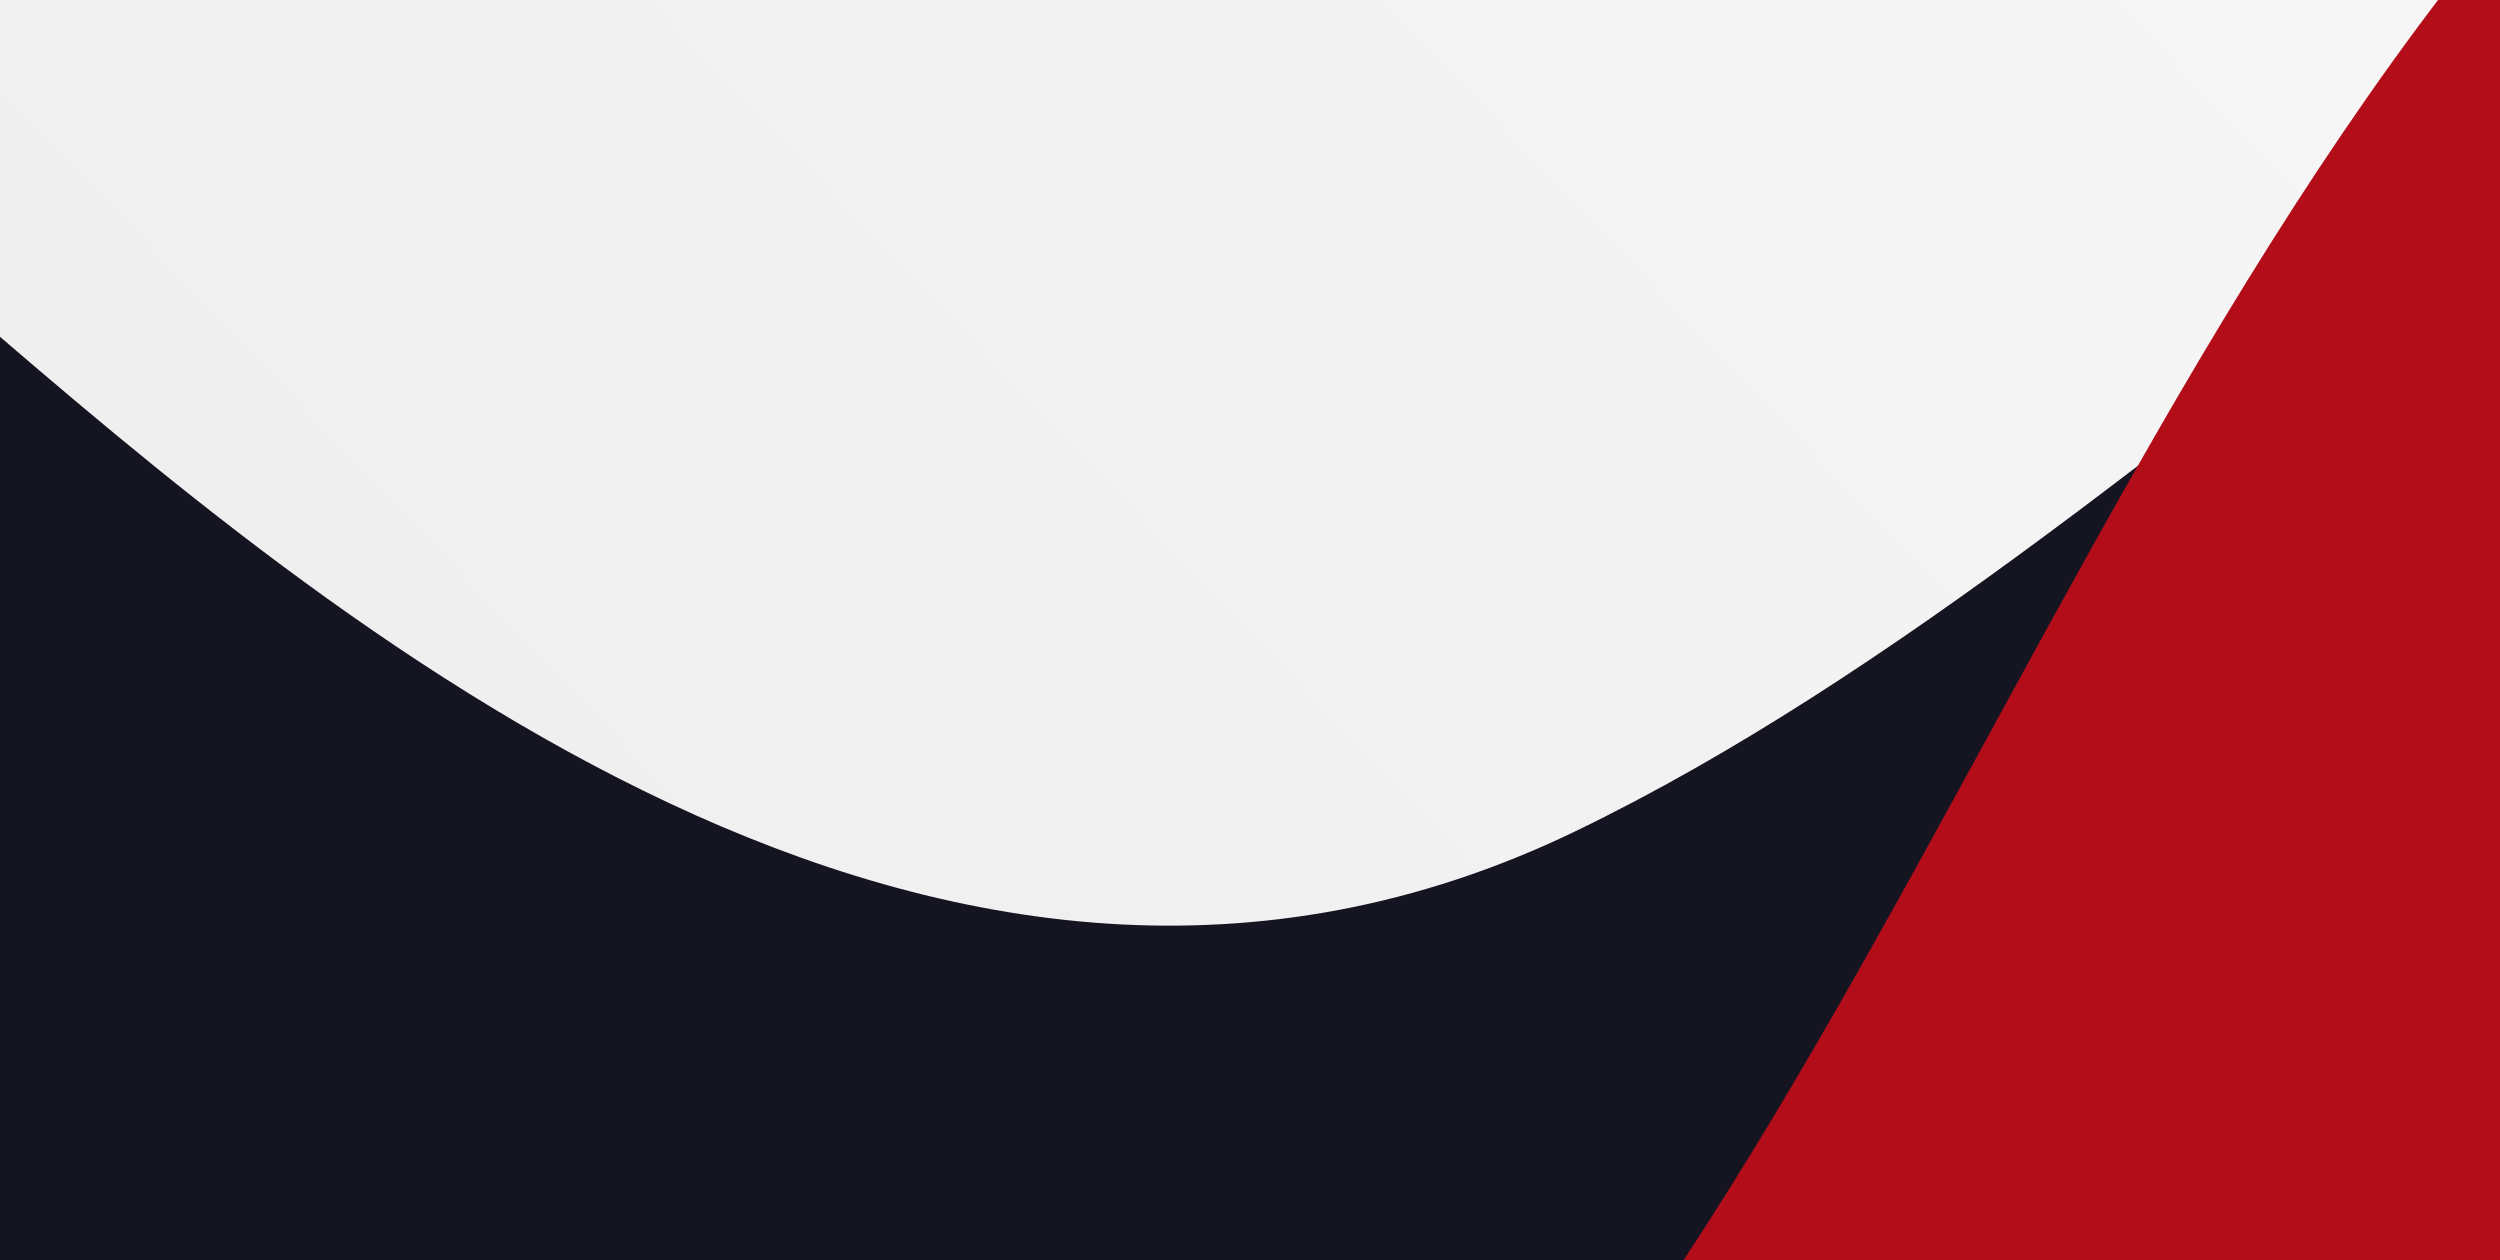 <?xml version="1.0" encoding="utf-8"?>
<!-- Generator: Adobe Illustrator 23.1.1, SVG Export Plug-In . SVG Version: 6.00 Build 0)  -->
<!DOCTYPE svg PUBLIC "-//W3C//DTD SVG 1.1//EN" "http://www.w3.org/Graphics/SVG/1.1/DTD/svg11.dtd">
<svg version="1.1" id="Layer_1" xmlns:x="http://ns.adobe.com/Extensibility/1.0/" xmlns:i="http://ns.adobe.com/AdobeIllustrator/10.0/" xmlns:graph="http://ns.adobe.com/Graphs/1.0/"
	 xmlns="http://www.w3.org/2000/svg" xmlns:xlink="http://www.w3.org/1999/xlink" x="0px" y="0px" viewBox="0 0 1200 605"
	 style="enable-background:new 0 0 1200 605;" xml:space="preserve">
<rect x="0" y="0" width="1200" height="605" fill="#808080" stroke="none"/>
<style type="text/css">
	.st0{clip-path:url(#SVGID_2_);}
	.st1{clip-path:url(#SVGID_4_);}
	.st2{fill:url(#SVGID_5_);}
	.st3{fill:#151521;}
	.st4{fill:#B40D1A;}
</style>
<g>
	<g>
		<g>
			<defs>
				<rect id="SVGID_1_" width="1200" height="605"/>
			</defs>
			<clipPath id="SVGID_2_">
				<use xlink:href="#SVGID_1_"  style="overflow:visible;"/>
			</clipPath>
			<g class="st0">
				<g>
					<defs>
						<rect id="SVGID_3_" x="-430" y="-571.7" width="2286.3" height="1524.2"/>
					</defs>
					<clipPath id="SVGID_4_">
						<use xlink:href="#SVGID_3_"  style="overflow:visible;"/>
					</clipPath>
					<g class="st1">
						
							<linearGradient id="SVGID_5_" gradientUnits="userSpaceOnUse" x1="-1325.049" y1="-1524.151" x2="2579.691" y2="2192.029" gradientTransform="matrix(1 0 0 -1 0 606)">
							<stop  offset="0" style="stop-color:#DBDBDB"/>
							<stop  offset="0.22" style="stop-color:#E6E6E6"/>
							<stop  offset="0.67" style="stop-color:#F9F9F9"/>
							<stop  offset="1" style="stop-color:#FFFFFF"/>
						</linearGradient>
						<rect x="-511.7" y="-667" class="st2" width="2449.6" height="1714.7"/>
						<path class="st3" d="M-16.1,147.8C159.6,299.3,450.6,546.6,756.2,399s586.5-505.4,942.5-578.2
							c330.2-67.5,655.5,47.5,625,461.3s-686.5,1380.1-686.5,1380.1l-2283.1-916L-16.1,147.8z"/>
						<path class="st4" d="M-449.9,1123.7c273.2,75.6,792.4-38.1,1094-318.3s395.6-818.5,788.7-1045.7
							c364.6-210.6,976.4-205.2,1114.7,222.4s-234.8,1679.3-234.8,1679.3l-3104.9,71.8L-449.9,1123.7z"/>
					</g>
				</g>
			</g>
		</g>
	</g>
</g>
</svg>
